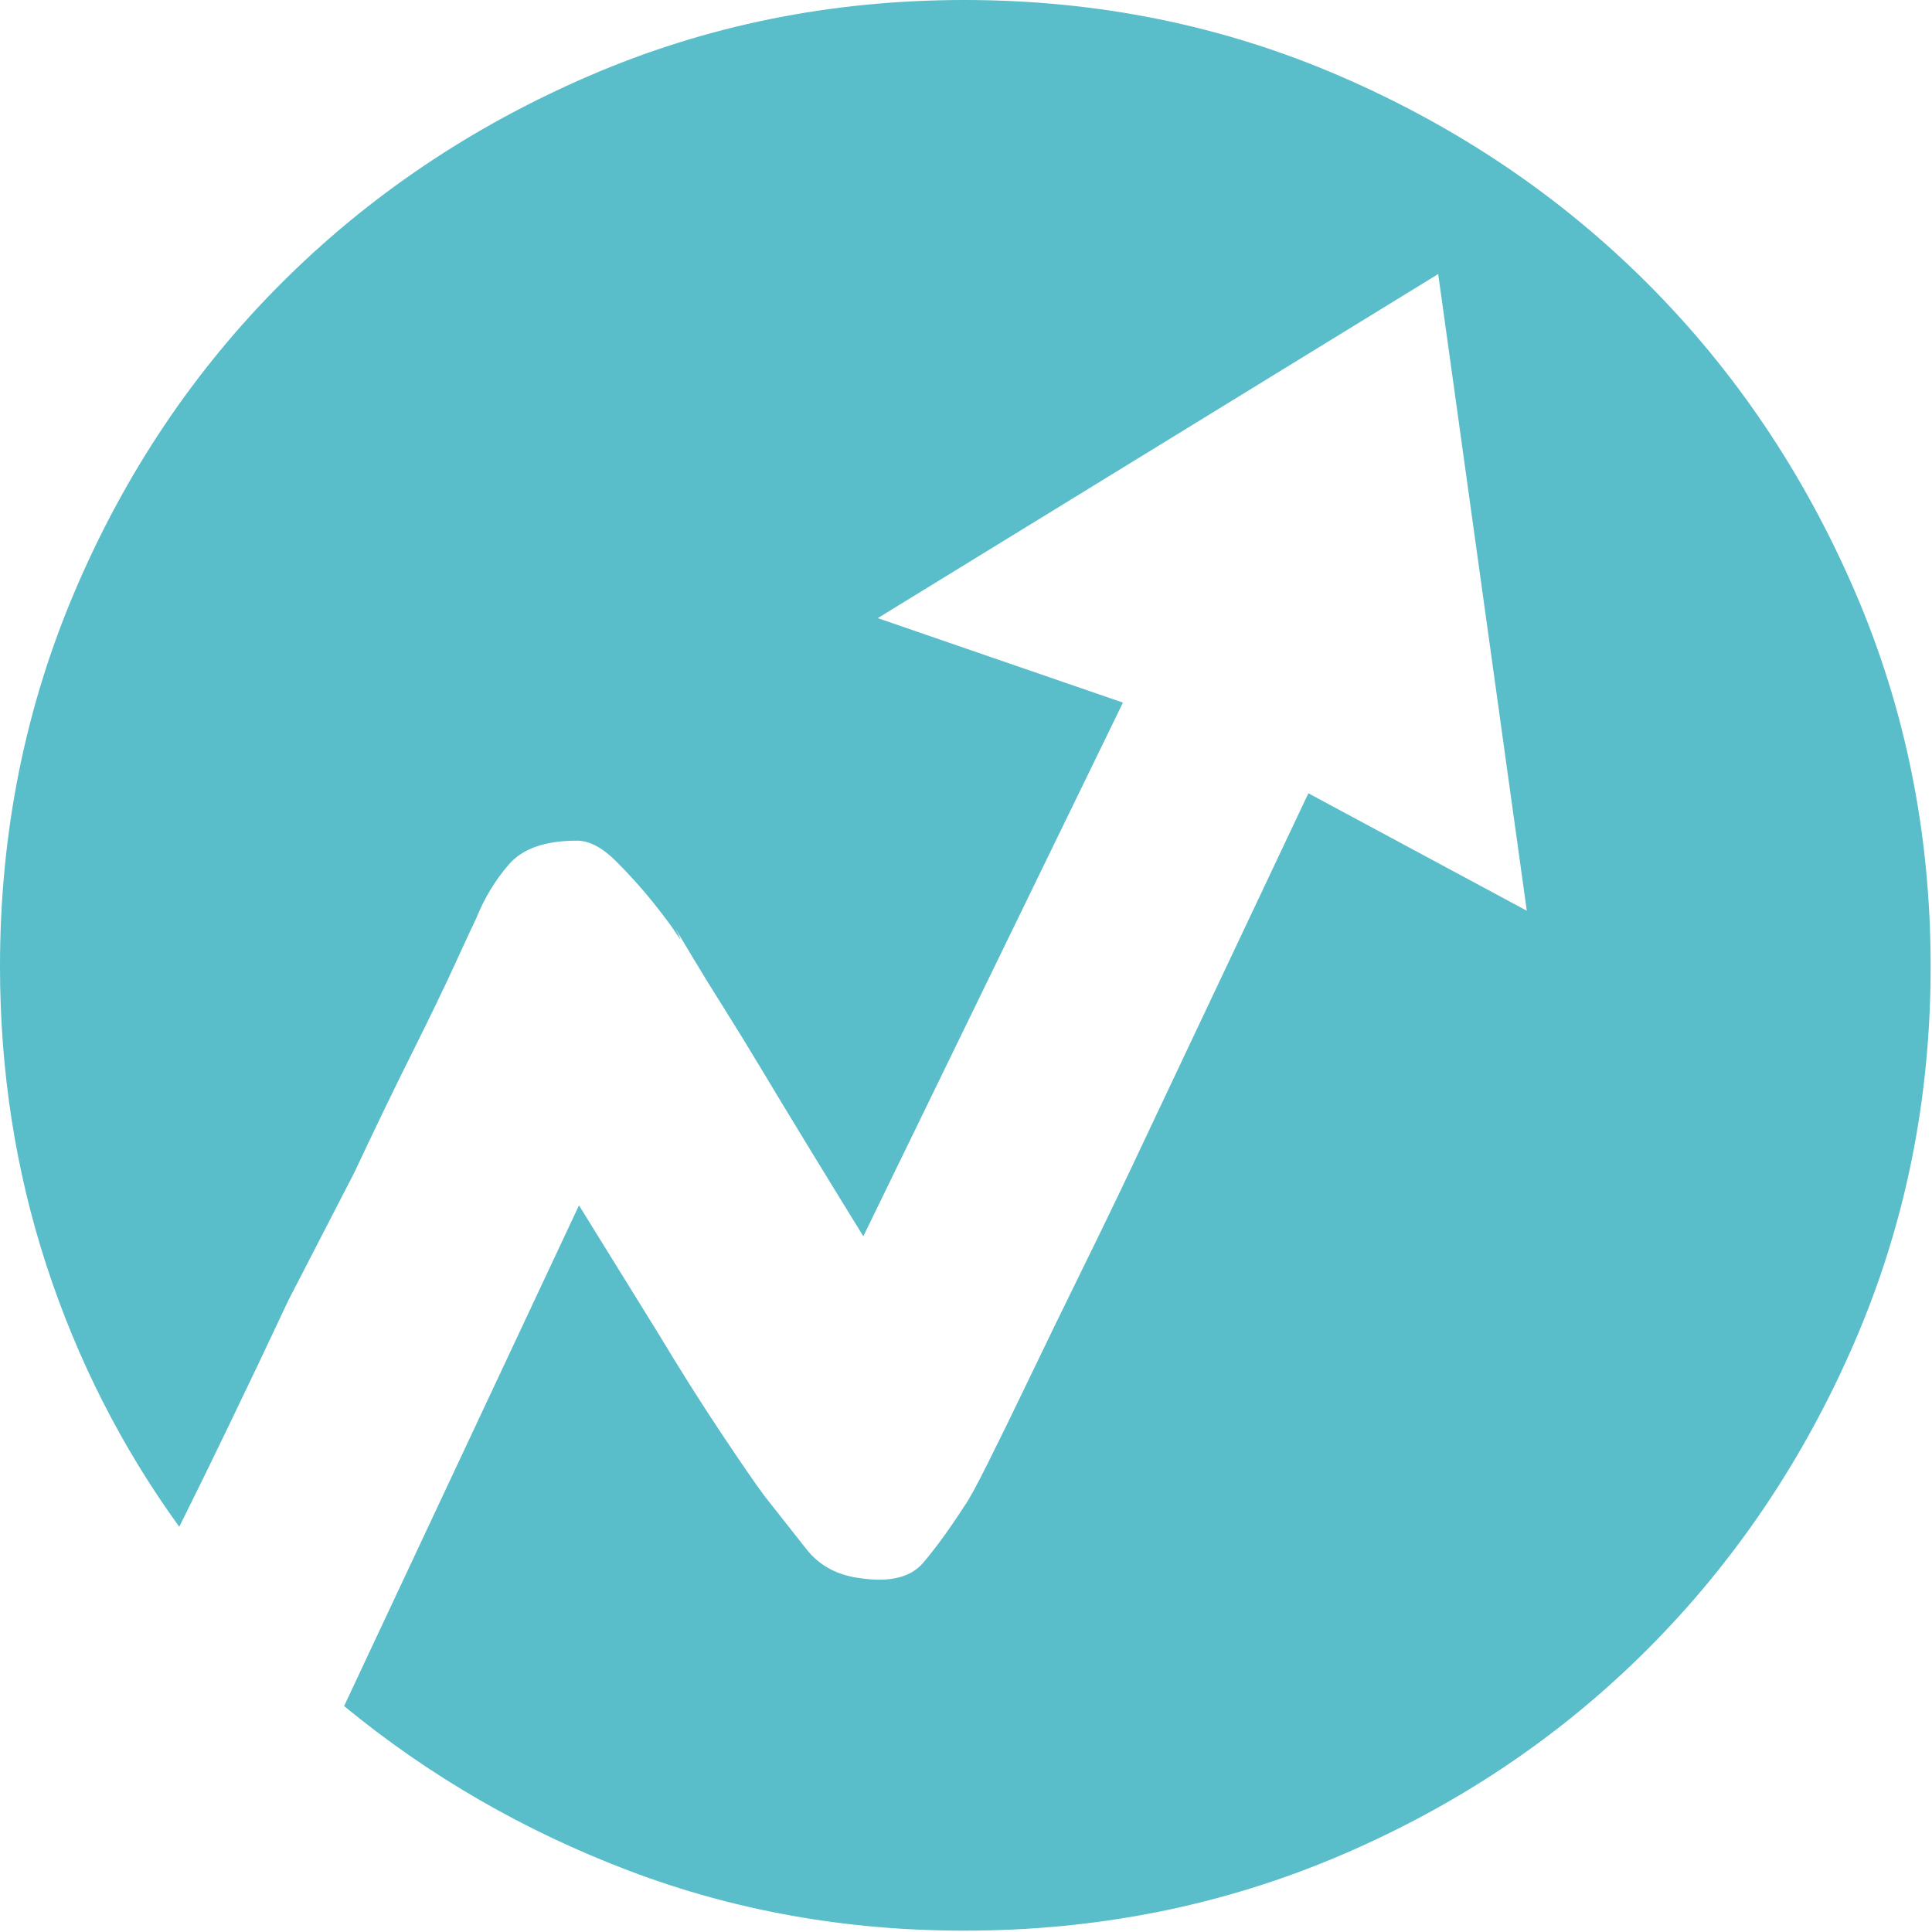 <?xml version="1.0" encoding="utf-8"?>
<!-- Generator: Adobe Illustrator 16.0.0, SVG Export Plug-In . SVG Version: 6.00 Build 0)  -->
<!DOCTYPE svg PUBLIC "-//W3C//DTD SVG 1.1//EN" "http://www.w3.org/Graphics/SVG/1.1/DTD/svg11.dtd">
<svg version="1.1" id="图层_1" xmlns="http://www.w3.org/2000/svg" xmlns:xlink="http://www.w3.org/1999/xlink" x="0px" y="0px"
	 width="540px" height="540px" viewBox="0 0 540 540" enable-background="new 0 0 540 540" xml:space="preserve">
<path fill="#59BDCA" d="M269.523,0c37.242,0,72.275,7.103,105.102,21.309c32.826,14.206,61.43,33.498,85.81,57.878
	s43.672,52.983,57.878,85.81s21.309,67.86,21.309,105.103c0,37.241-7.103,72.275-21.309,105.103
	c-14.206,32.825-33.498,61.43-57.878,85.81s-52.983,43.577-85.81,57.59c-32.827,14.014-67.86,21.021-105.102,21.021
	c-33.019,0-64.213-5.567-93.584-16.701c-29.371-11.135-55.958-26.491-79.763-46.072l65.653-139.944
	c8.063,13.054,15.55,25.147,22.46,36.282c5.759,9.598,11.518,18.716,17.277,27.354c5.759,8.639,9.791,14.493,12.094,17.565
	c4.223,5.375,8.159,10.366,11.806,14.974c3.647,4.607,8.735,7.295,15.261,8.063c8.063,1.151,13.822-0.288,17.278-4.319
	c3.456-4.031,7.294-9.31,11.518-15.837c1.151-1.536,3.359-5.567,6.623-12.094c3.263-6.527,7.198-14.59,11.807-24.188
	c4.606-9.599,9.79-20.252,15.549-31.963c5.759-11.71,11.519-23.708,17.277-35.993c13.437-28.411,28.411-60.086,44.92-95.024
	l61.046,32.826L401.981,76.595l-156.646,96.175l68.532,23.613l-72.564,149.158c-11.134-18.044-20.732-33.785-28.795-47.223
	c-3.456-5.76-6.815-11.23-10.079-16.414c-3.263-5.184-6.046-9.693-8.351-13.534l-5.183-8.639c1.536,3.072,1.632,3.552,0.288,1.44
	c-1.344-2.111-3.551-5.087-6.623-8.926c-3.071-3.839-6.527-7.679-10.366-11.518c-3.839-3.839-7.487-5.759-10.942-5.759
	c-8.831,0-15.166,2.208-19.005,6.623s-6.911,9.502-9.214,15.262c-0.768,1.536-2.688,5.663-5.759,12.381
	c-3.072,6.72-7.103,15.069-12.094,25.052c-4.991,9.983-10.366,21.117-16.125,33.402l-18.429,35.707
	c-5.759,12.285-11.326,23.995-16.702,35.13c-5.375,11.133-9.982,20.54-13.821,28.219c-16.125-22.269-28.507-46.648-37.146-73.14
	C4.32,327.112,0,299.278,0,270.099c0-37.242,7.007-72.276,21.021-105.103s33.21-61.43,57.59-85.81
	c24.38-24.38,52.983-43.672,85.81-57.878C197.247,7.103,232.281,0,269.523,0z"/>
</svg>
